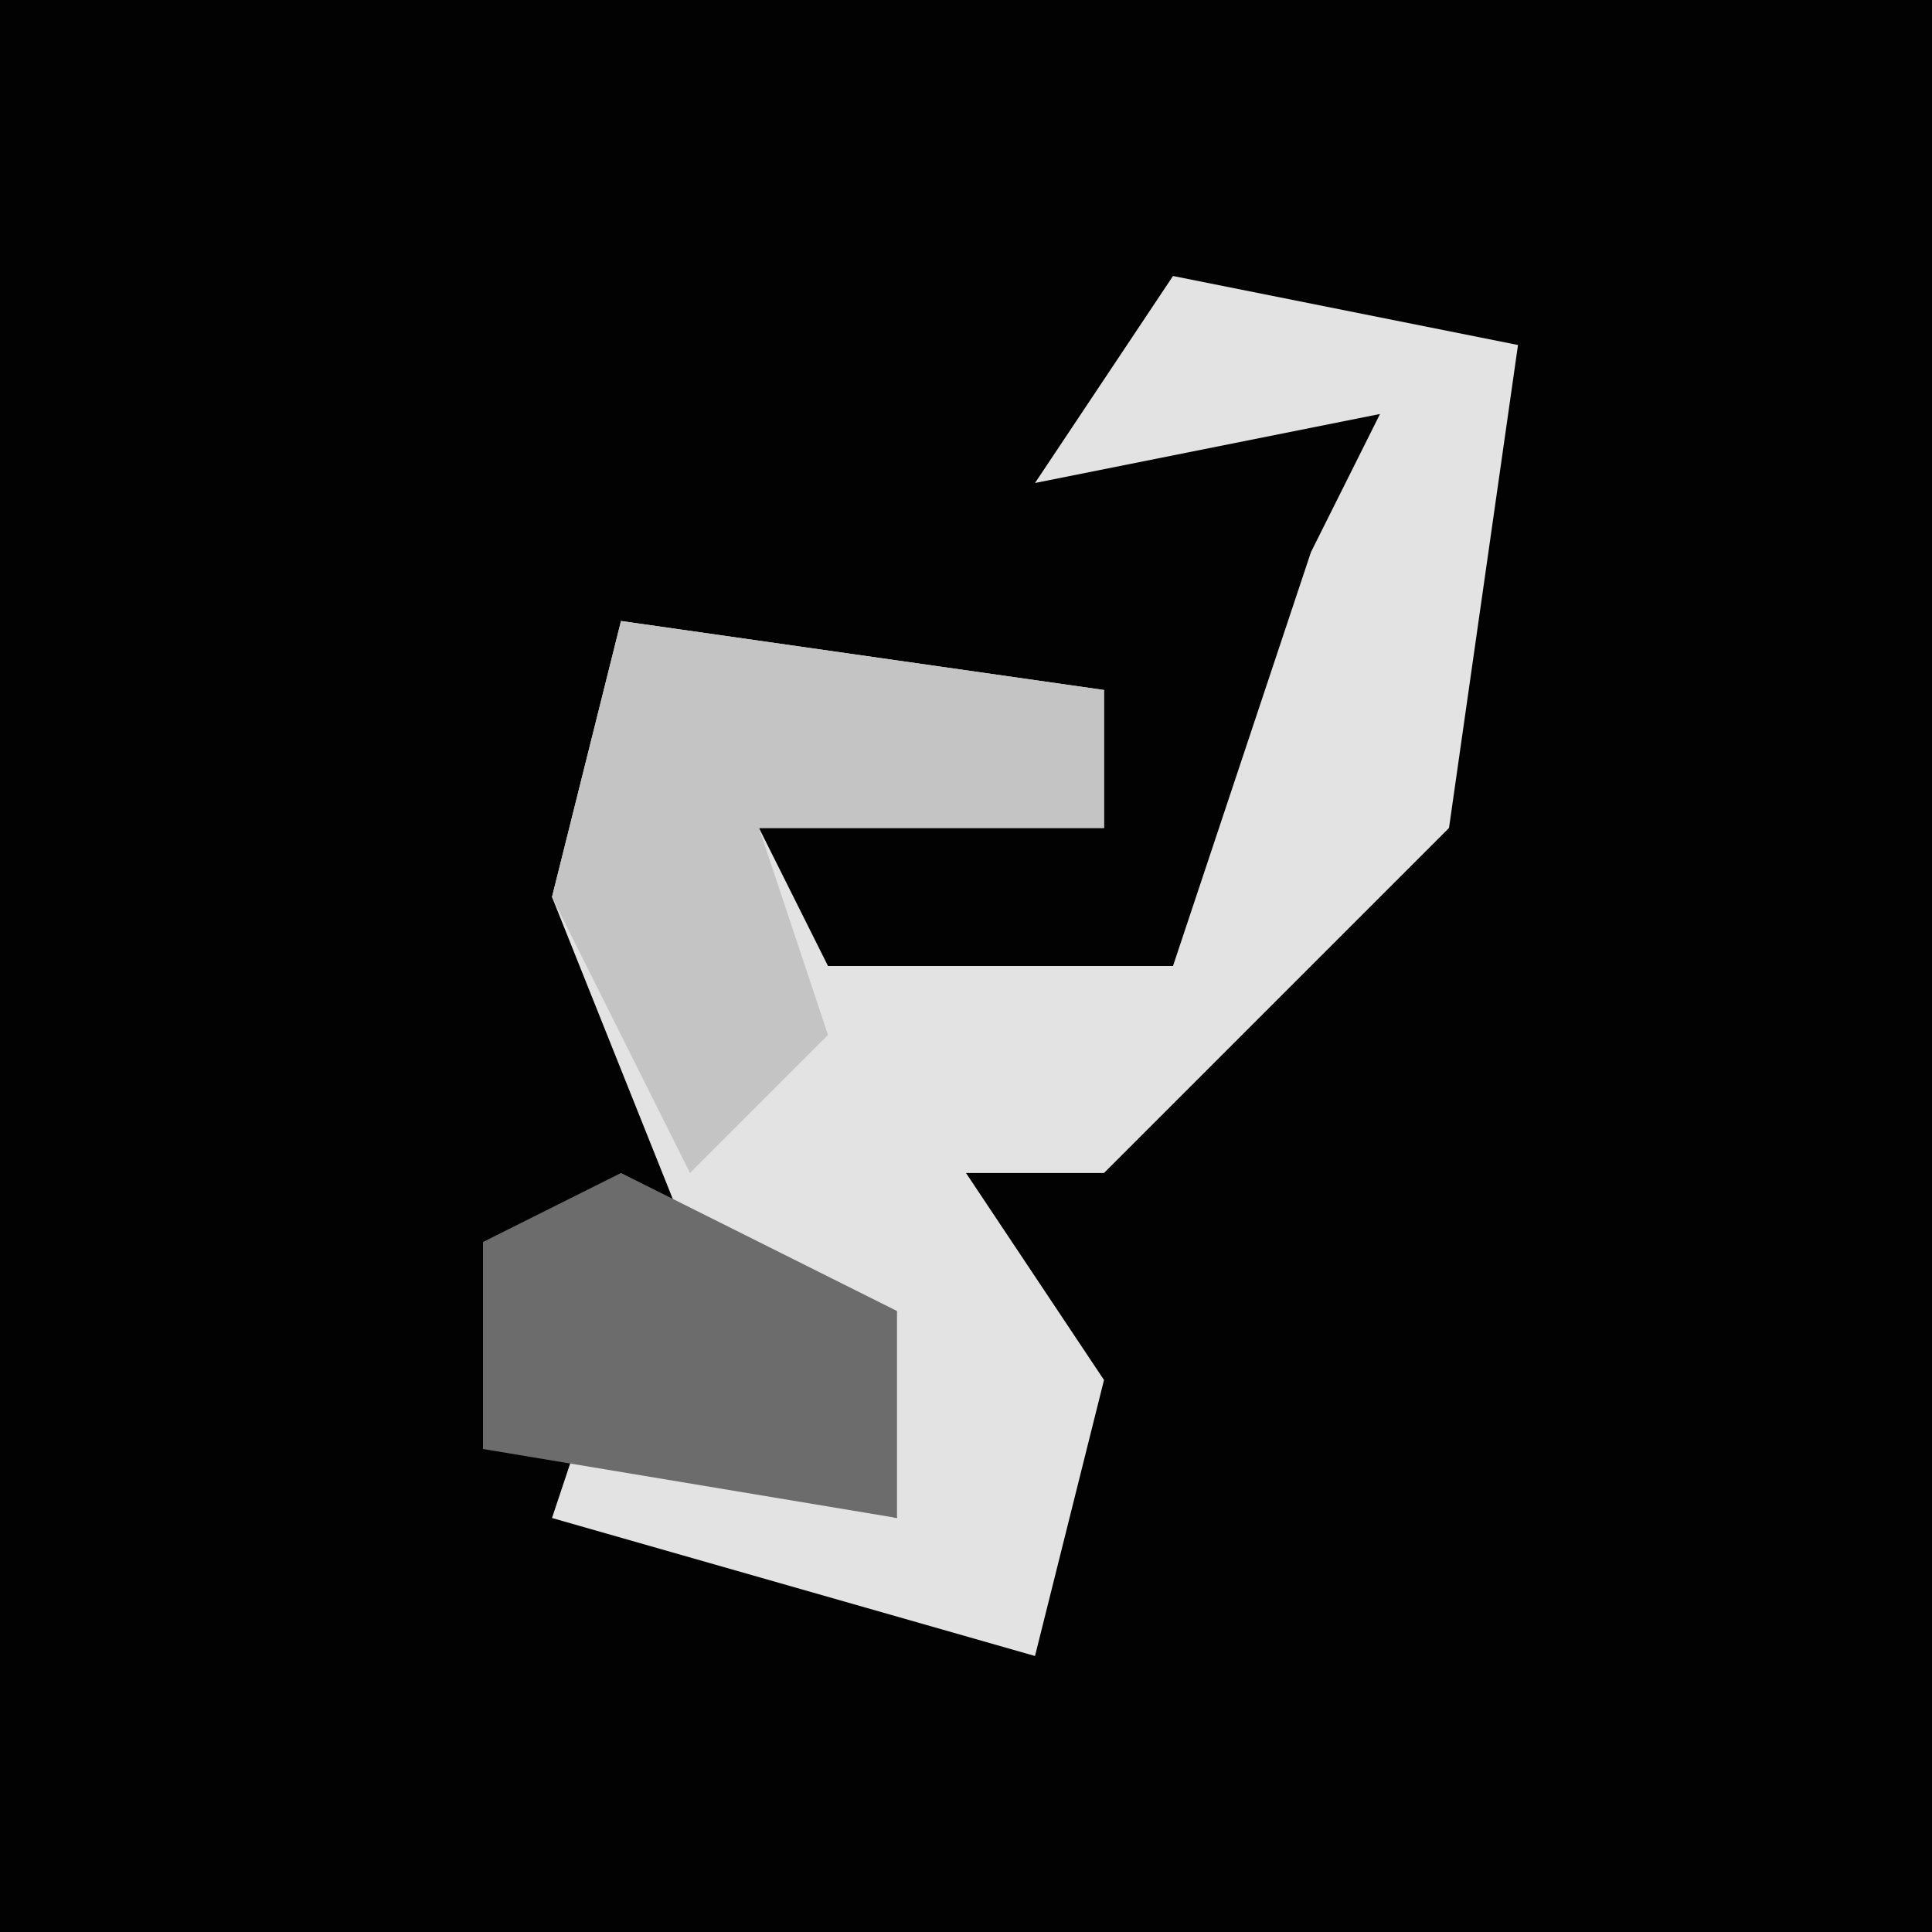 <?xml version="1.0" encoding="UTF-8"?>
<svg version="1.1" xmlns="http://www.w3.org/2000/svg" width="28" height="28">
<path d="M0,0 L28,0 L28,28 L0,28 Z " fill="#020202" transform="translate(0,0)"/>
<path d="M0,0 L5,1 L4,8 L-1,13 L-3,13 L-1,16 L-2,20 L-9,18 L-8,15 L-8,17 L-4,18 L-5,15 L-7,14 L-9,9 L-8,5 L-1,6 L-1,8 L-6,8 L-5,10 L0,10 L2,4 L3,2 L-2,3 Z " fill="#E3E3E3" transform="translate(17,4)"/>
<path d="M0,0 L7,1 L7,3 L2,3 L3,6 L1,8 L-1,4 Z " fill="#C4C4C4" transform="translate(9,9)"/>
<path d="M0,0 L4,2 L4,5 L-2,4 L-2,1 Z " fill="#6C6C6C" transform="translate(9,17)"/>
</svg>
